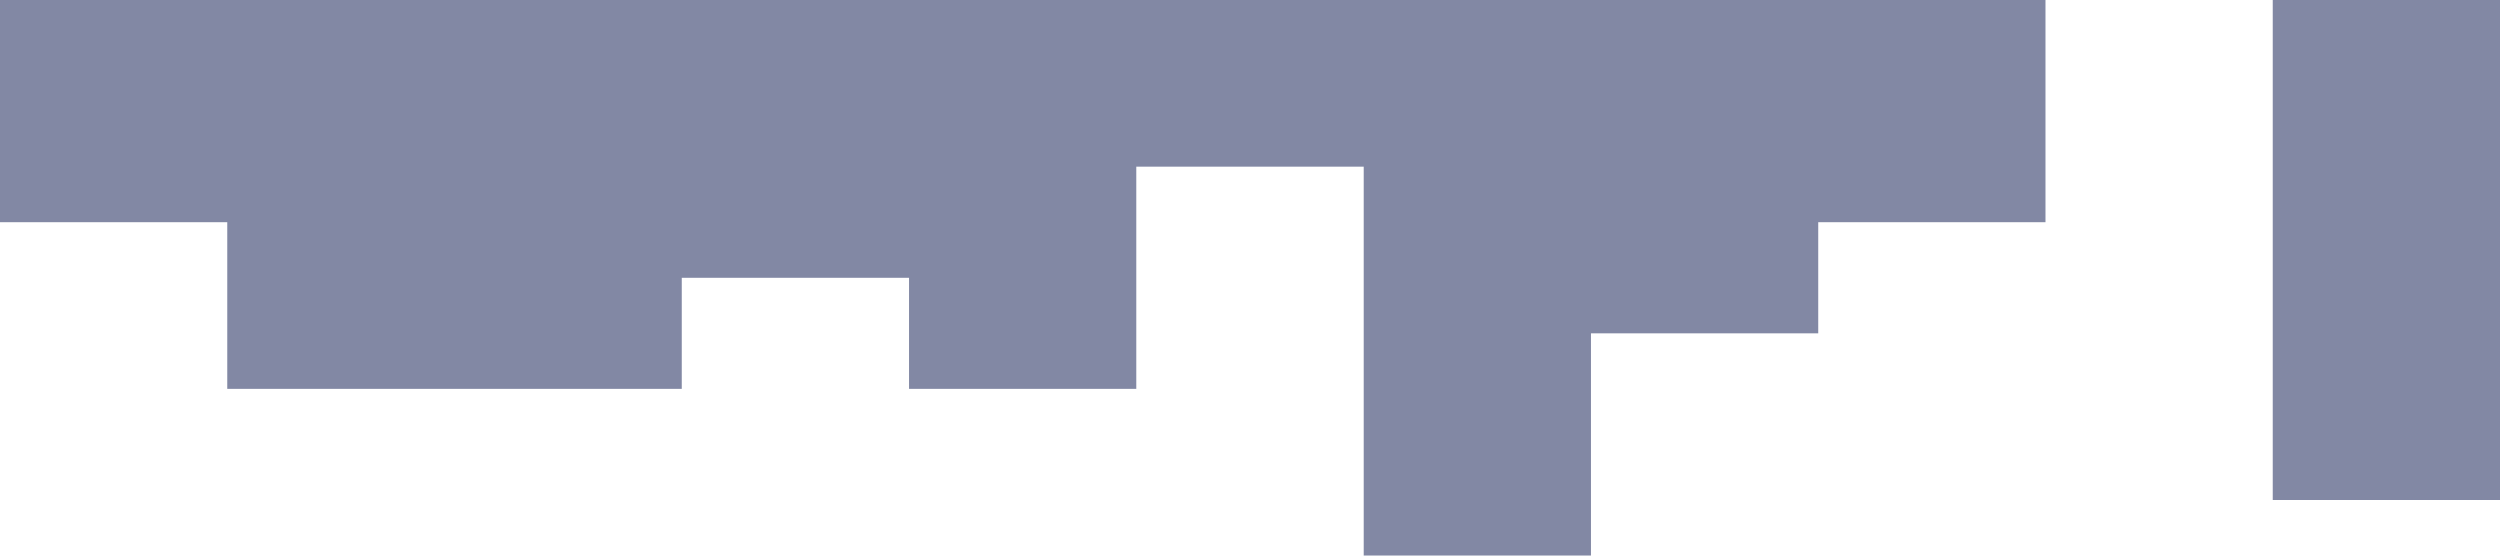<?xml version="1.0" standalone="no"?><svg xmlns="http://www.w3.org/2000/svg" viewBox="0 0 1440 320"><path fill="#07134a" fill-opacity="0.5" d="M0,320L0,128L130.9,128L130.9,224L261.8,224L261.8,224L392.7,224L392.7,160L523.6,160L523.6,224L654.5,224L654.5,96L785.5,96L785.5,320L916.4,320L916.4,192L1047.3,192L1047.3,128L1178.2,128L1178.2,0L1309.1,0L1309.1,288L1440,288L1440,0L1309.1,0L1309.1,0L1178.2,0L1178.2,0L1047.3,0L1047.3,0L916.4,0L916.4,0L785.5,0L785.5,0L654.5,0L654.5,0L523.6,0L523.6,0L392.7,0L392.7,0L261.8,0L261.8,0L130.9,0L130.9,0L0,0L0,0Z"></path></svg>